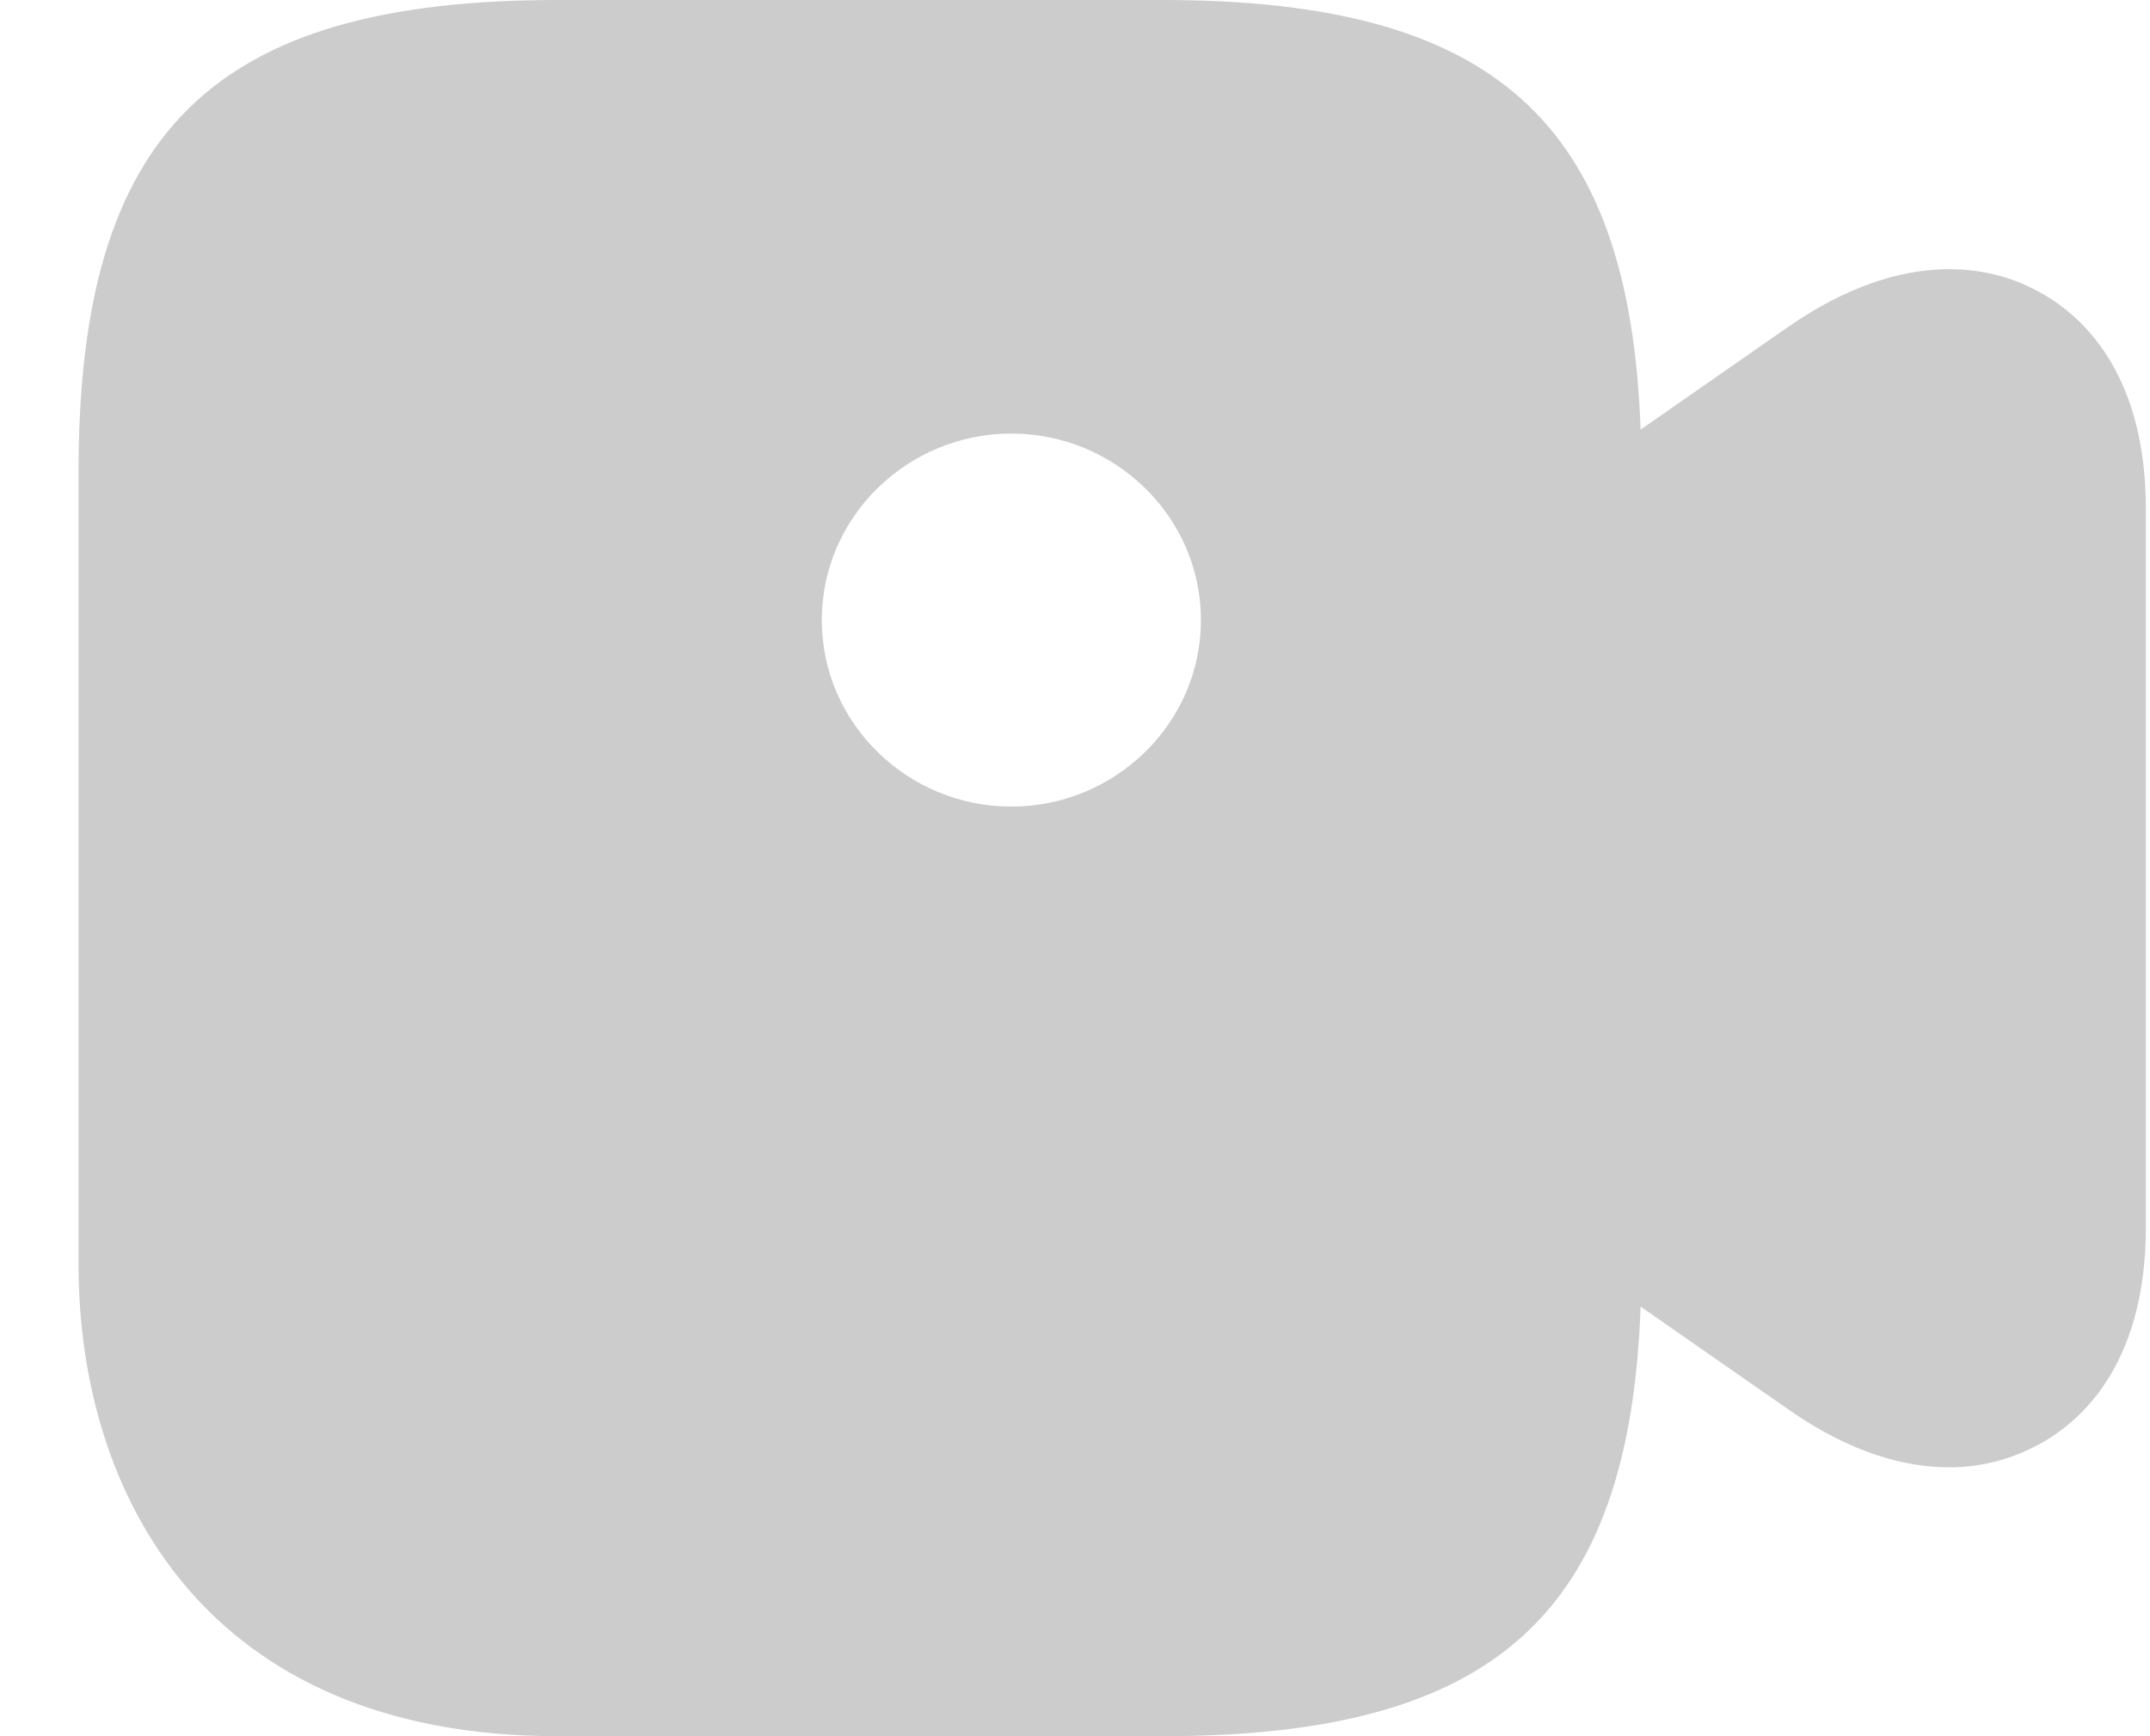 <svg width="26" height="21" viewBox="0 0 26 21" fill="none" xmlns="http://www.w3.org/2000/svg">
<path d="M24.608 3.504C24.108 3.24 23.06 2.964 21.633 3.948L19.84 5.196C19.706 1.464 18.06 0 14.06 0H6.743C2.572 0 0.95 1.596 0.95 5.7V15.3C0.95 18.06 2.474 21 6.743 21H14.06C18.06 21 19.706 19.536 19.84 15.804L21.633 17.052C22.389 17.58 23.047 17.748 23.572 17.748C24.023 17.748 24.377 17.616 24.608 17.496C25.108 17.244 25.95 16.56 25.95 14.844V6.156C25.95 4.44 25.108 3.756 24.608 3.504ZM12.23 9.756C10.974 9.756 9.938 8.748 9.938 7.5C9.938 6.252 10.974 5.244 12.23 5.244C13.486 5.244 14.523 6.252 14.523 7.5C14.523 8.748 13.486 9.756 12.23 9.756Z" fill="#CCCCCC"/>
</svg>
